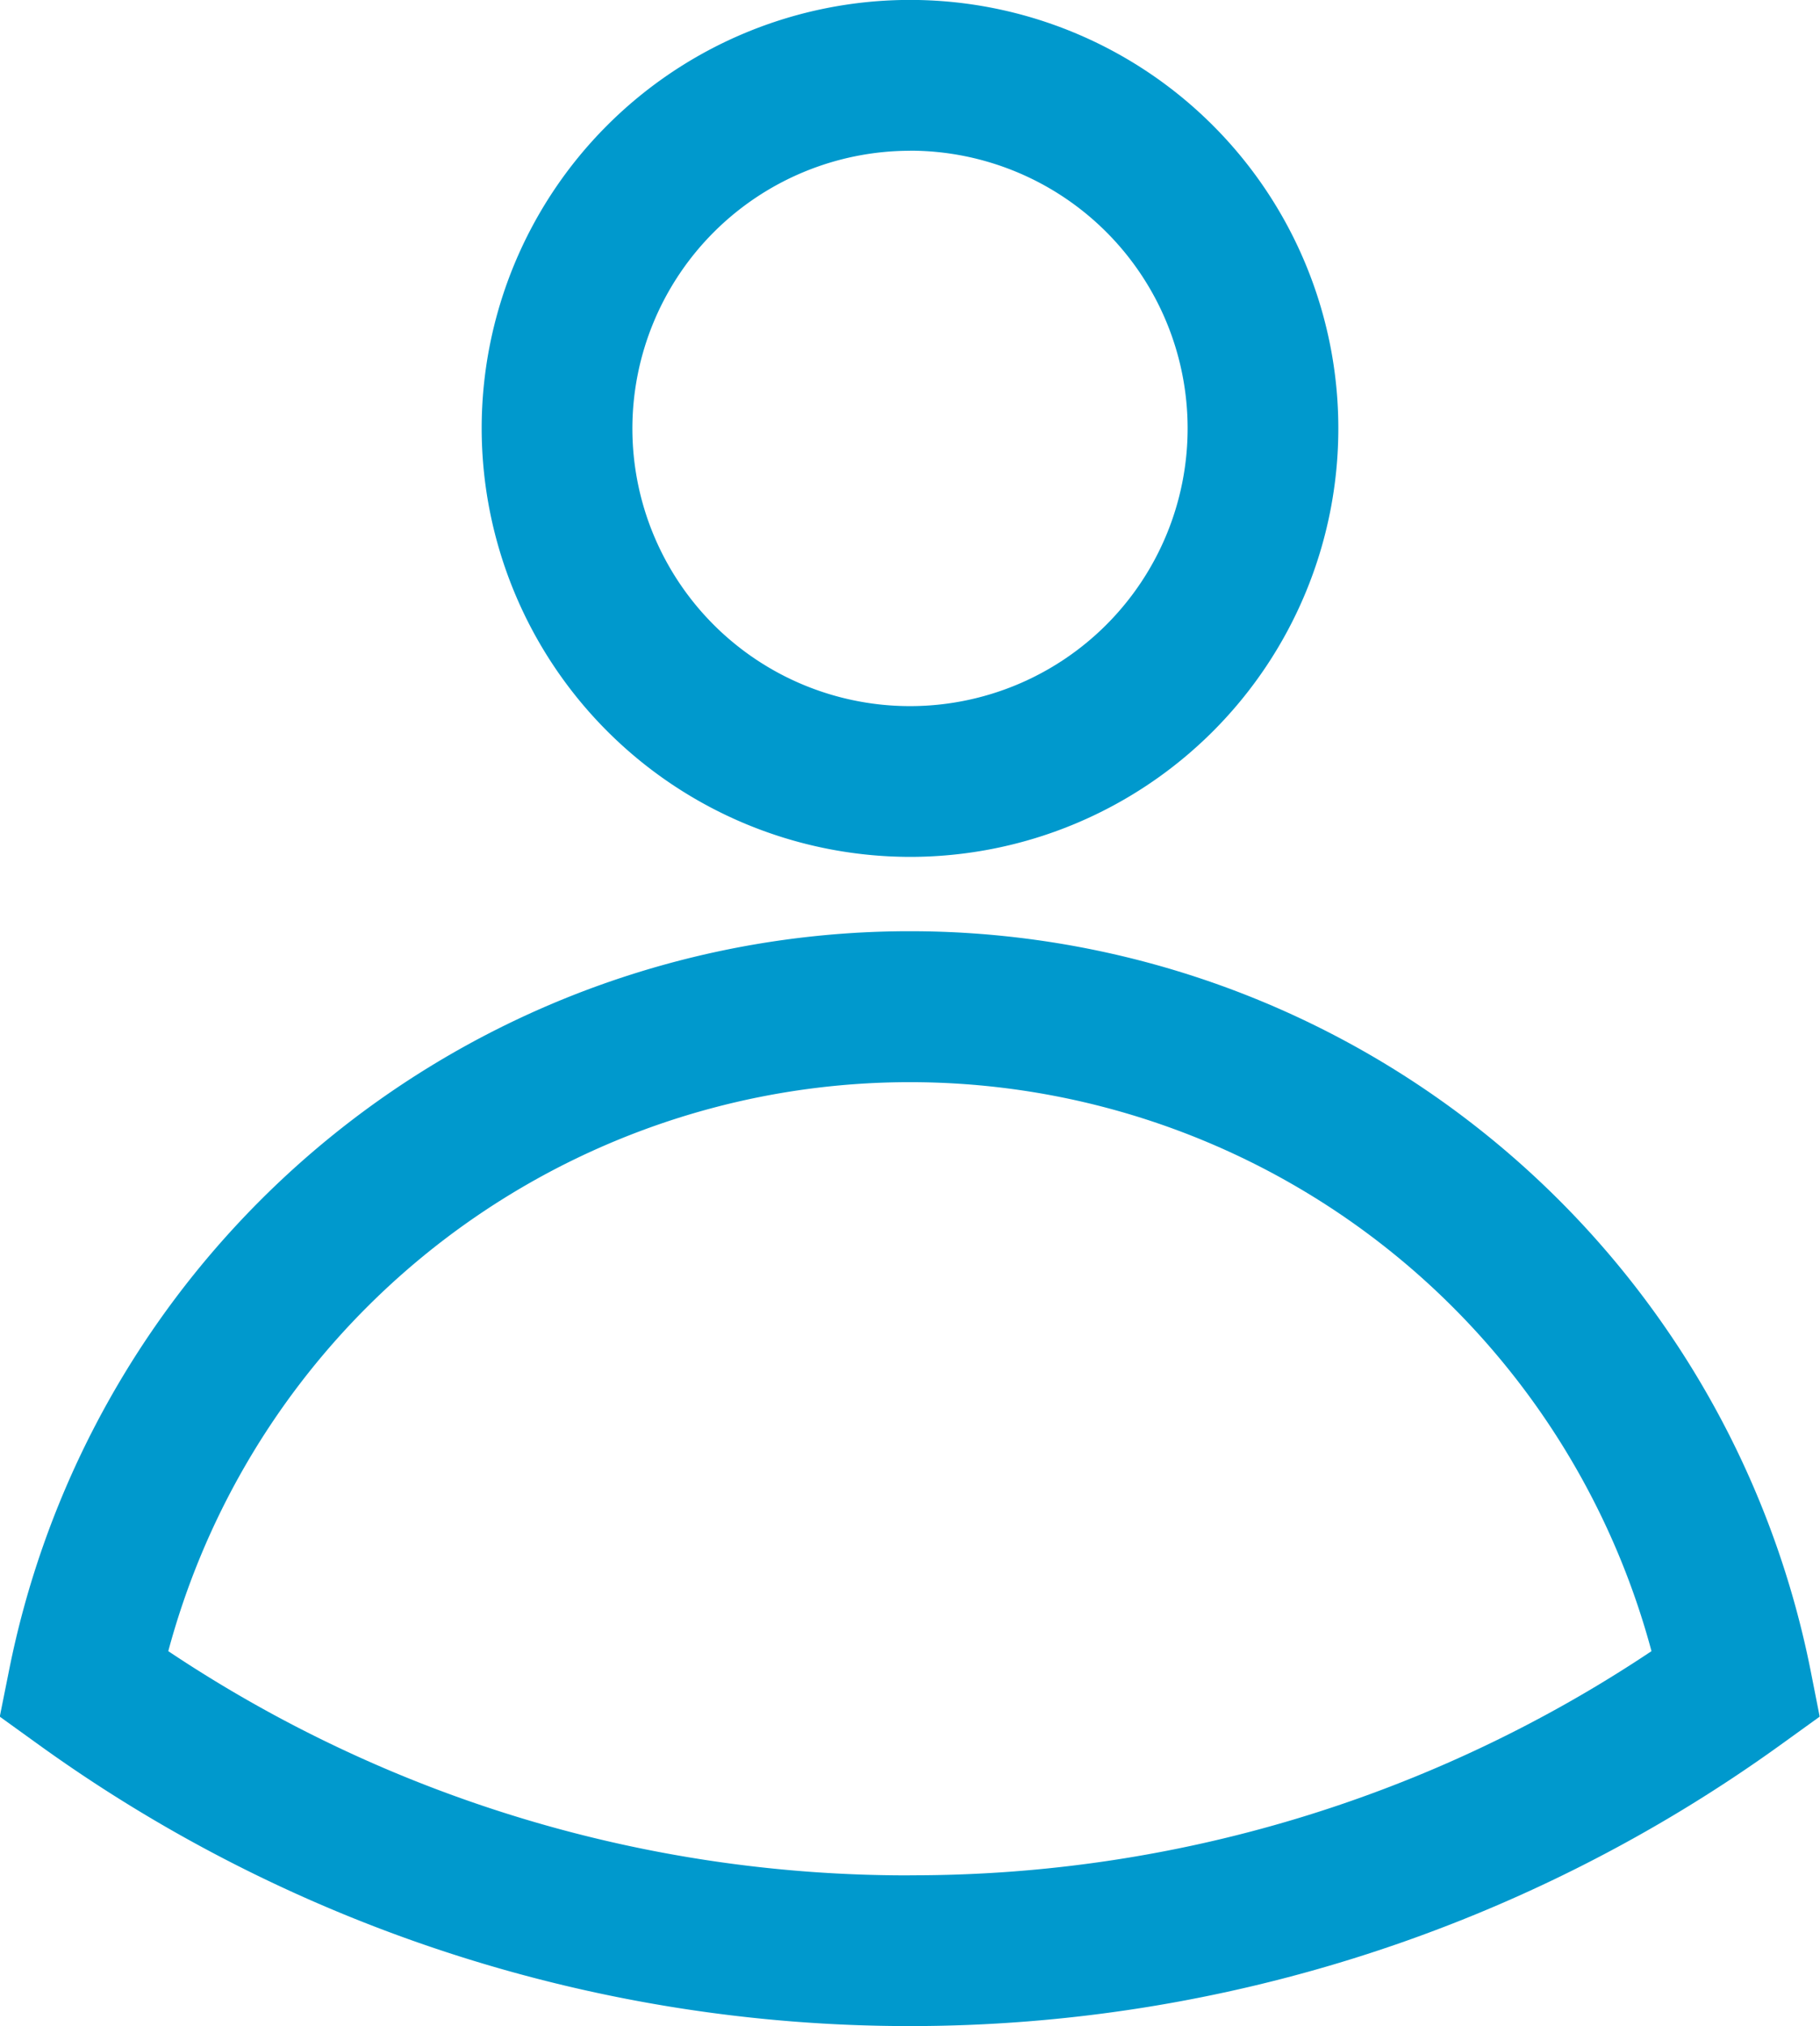 <svg xmlns="http://www.w3.org/2000/svg" width="24.02" height="26.731" viewBox="0 0 24.02 26.731"><defs><style>.a{fill:#0099cd;}</style></defs><g transform="translate(-47.608 -406.595)"><path class="a" d="M66.042,417.9a5.653,5.653,0,1,0-5.653-5.653A5.66,5.66,0,0,0,66.042,417.9Zm0-9.317a3.664,3.664,0,1,1-3.664,3.664A3.668,3.668,0,0,1,66.042,408.584Z" transform="translate(-6.424)"/><path class="a" d="M71.5,441.033a12.122,12.122,0,0,0-23.769,0l-.126.628.519.374a19.655,19.655,0,0,0,22.981,0l.519-.374Zm-11.884,2.722a17.551,17.551,0,0,1-9.787-2.958,10.134,10.134,0,0,1,19.575,0A17.552,17.552,0,0,1,59.618,443.754Z" transform="translate(0 -12.418)"/></g></svg>